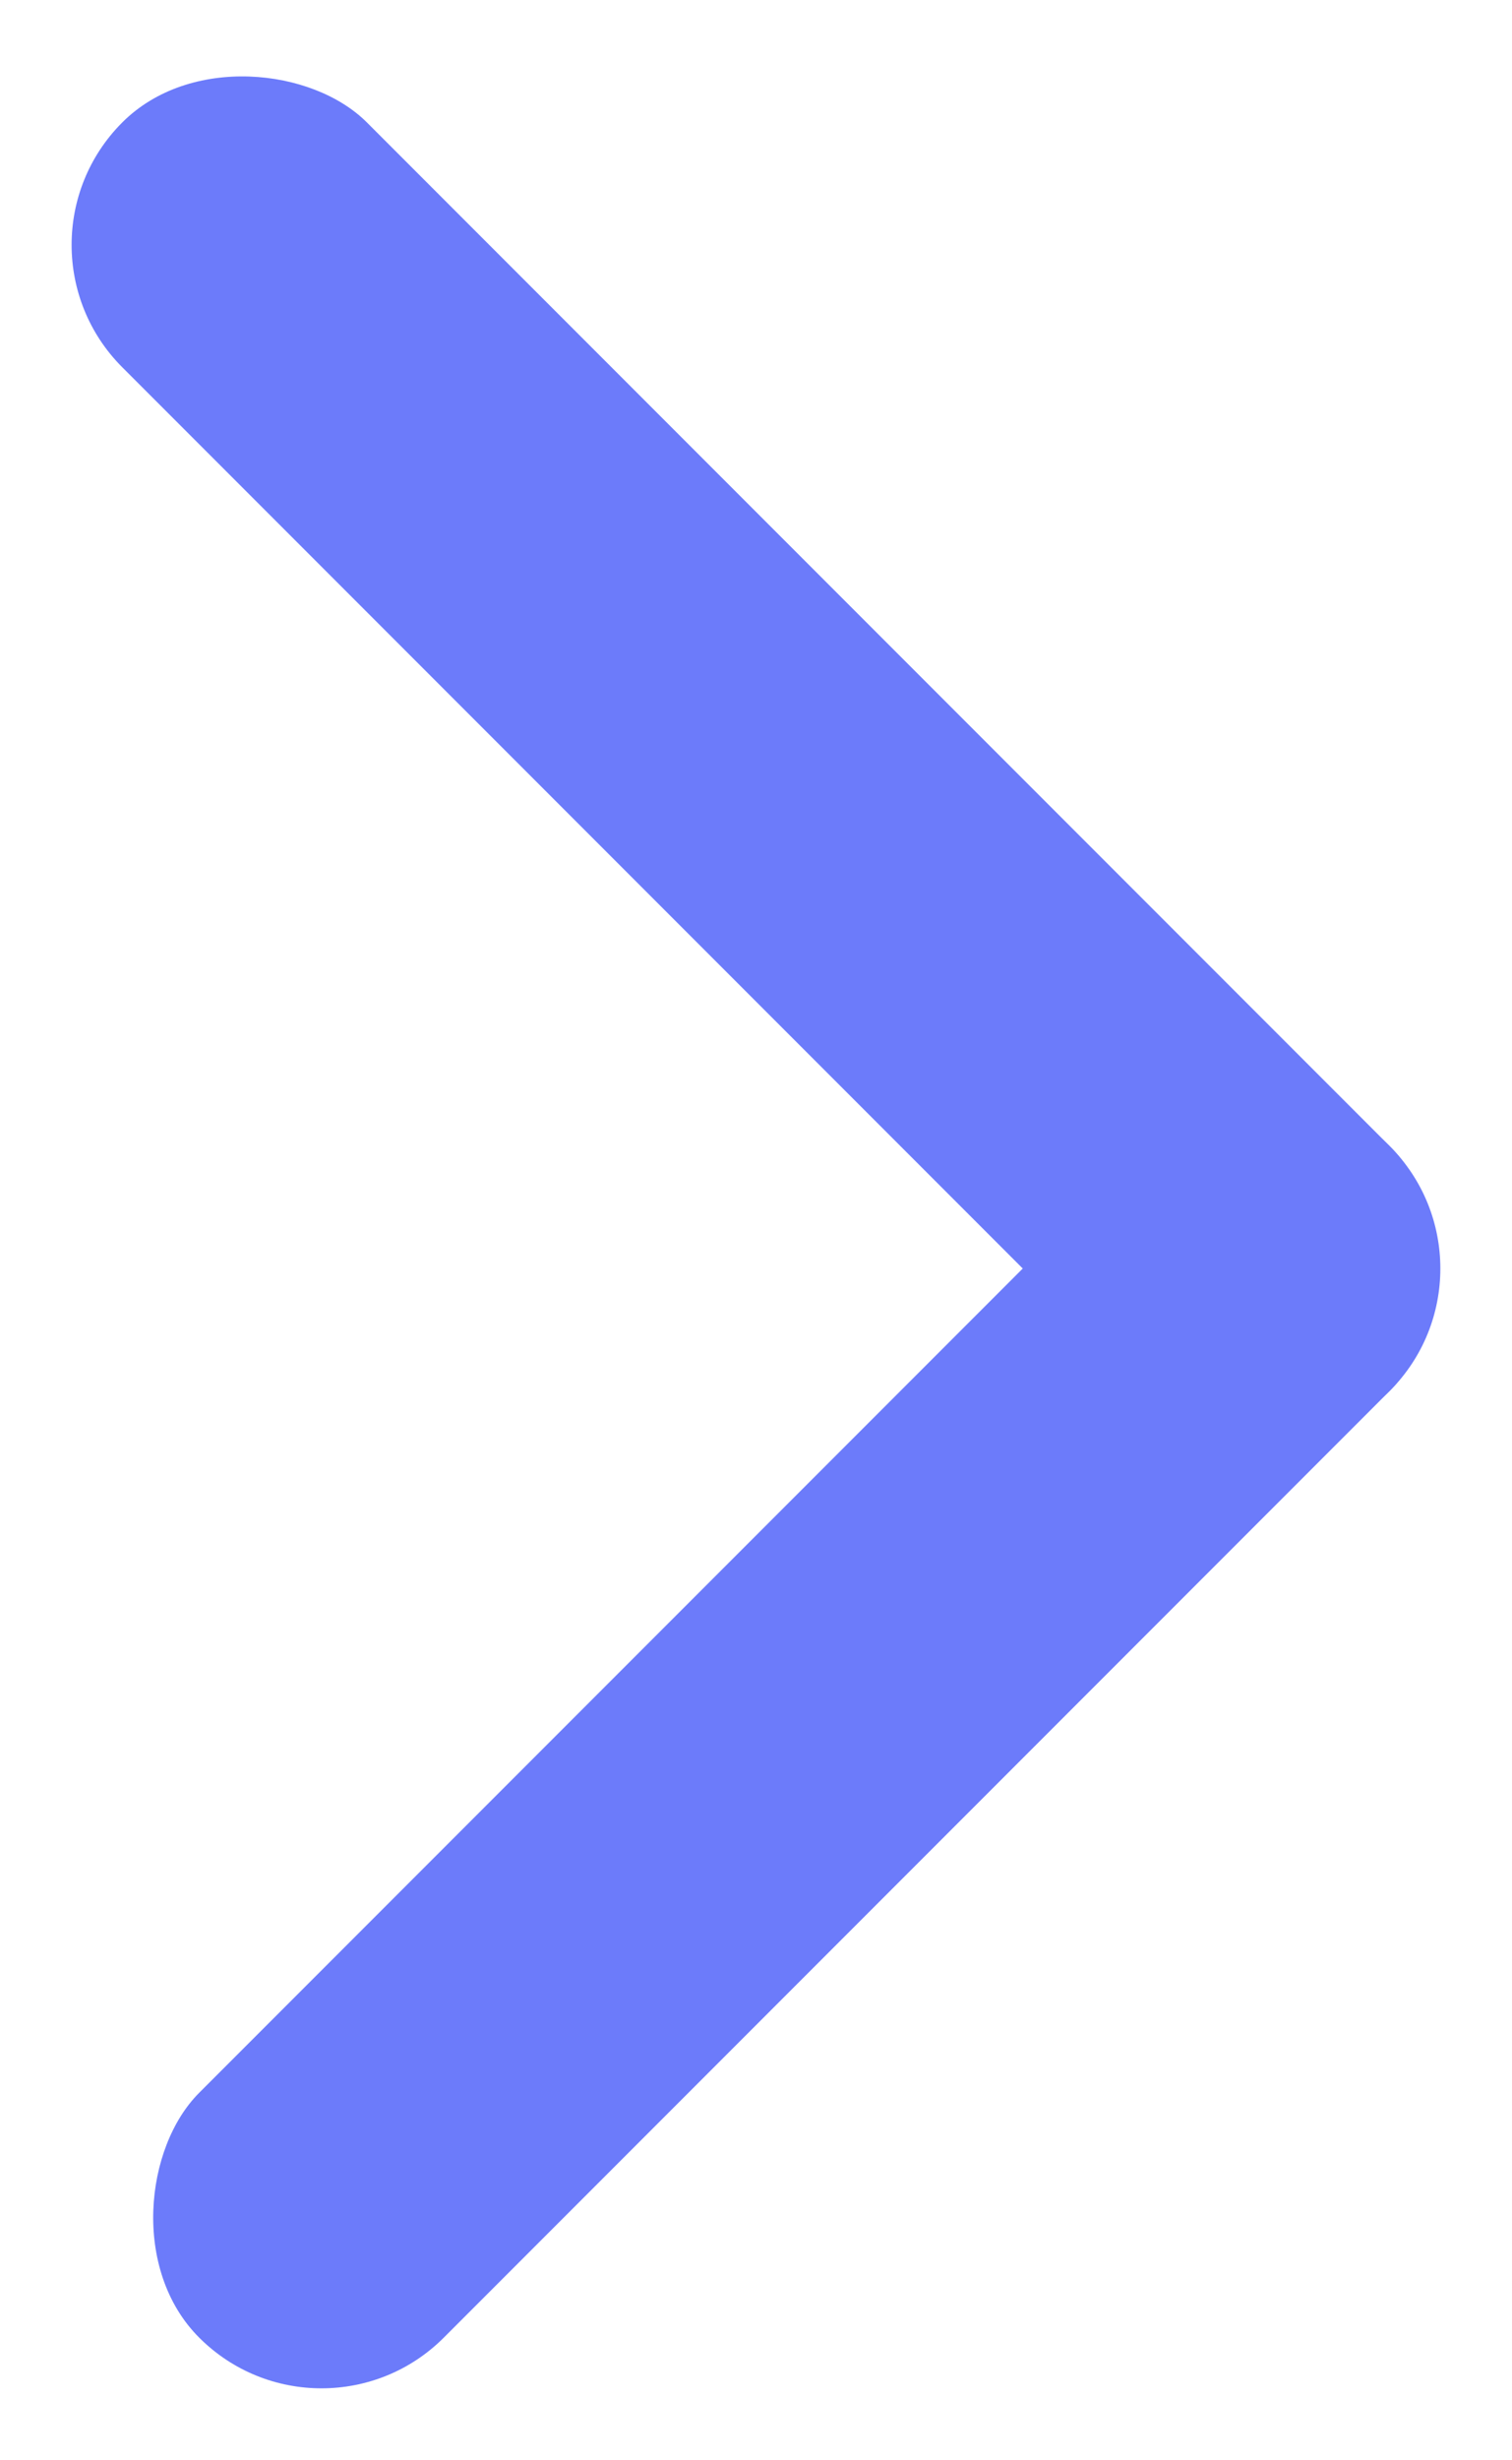<svg xmlns="http://www.w3.org/2000/svg" width="13.54" height="22.011" viewBox="0 0 13.54 22.011">
  <g id="그룹_234" data-name="그룹 234" transform="translate(13.54 11.35) rotate(135)">
    <rect id="사각형_30" data-name="사각형 30" width="3.098" height="16.051" rx="1.549" transform="translate(0 0)" fill="#6c7bfa"/>
    <rect id="사각형_31" data-name="사각형 31" width="3.098" height="15.077" rx="1.549" transform="translate(0 3.098) rotate(-90)" fill="#6c7bfa"/>
  </g>
</svg>
